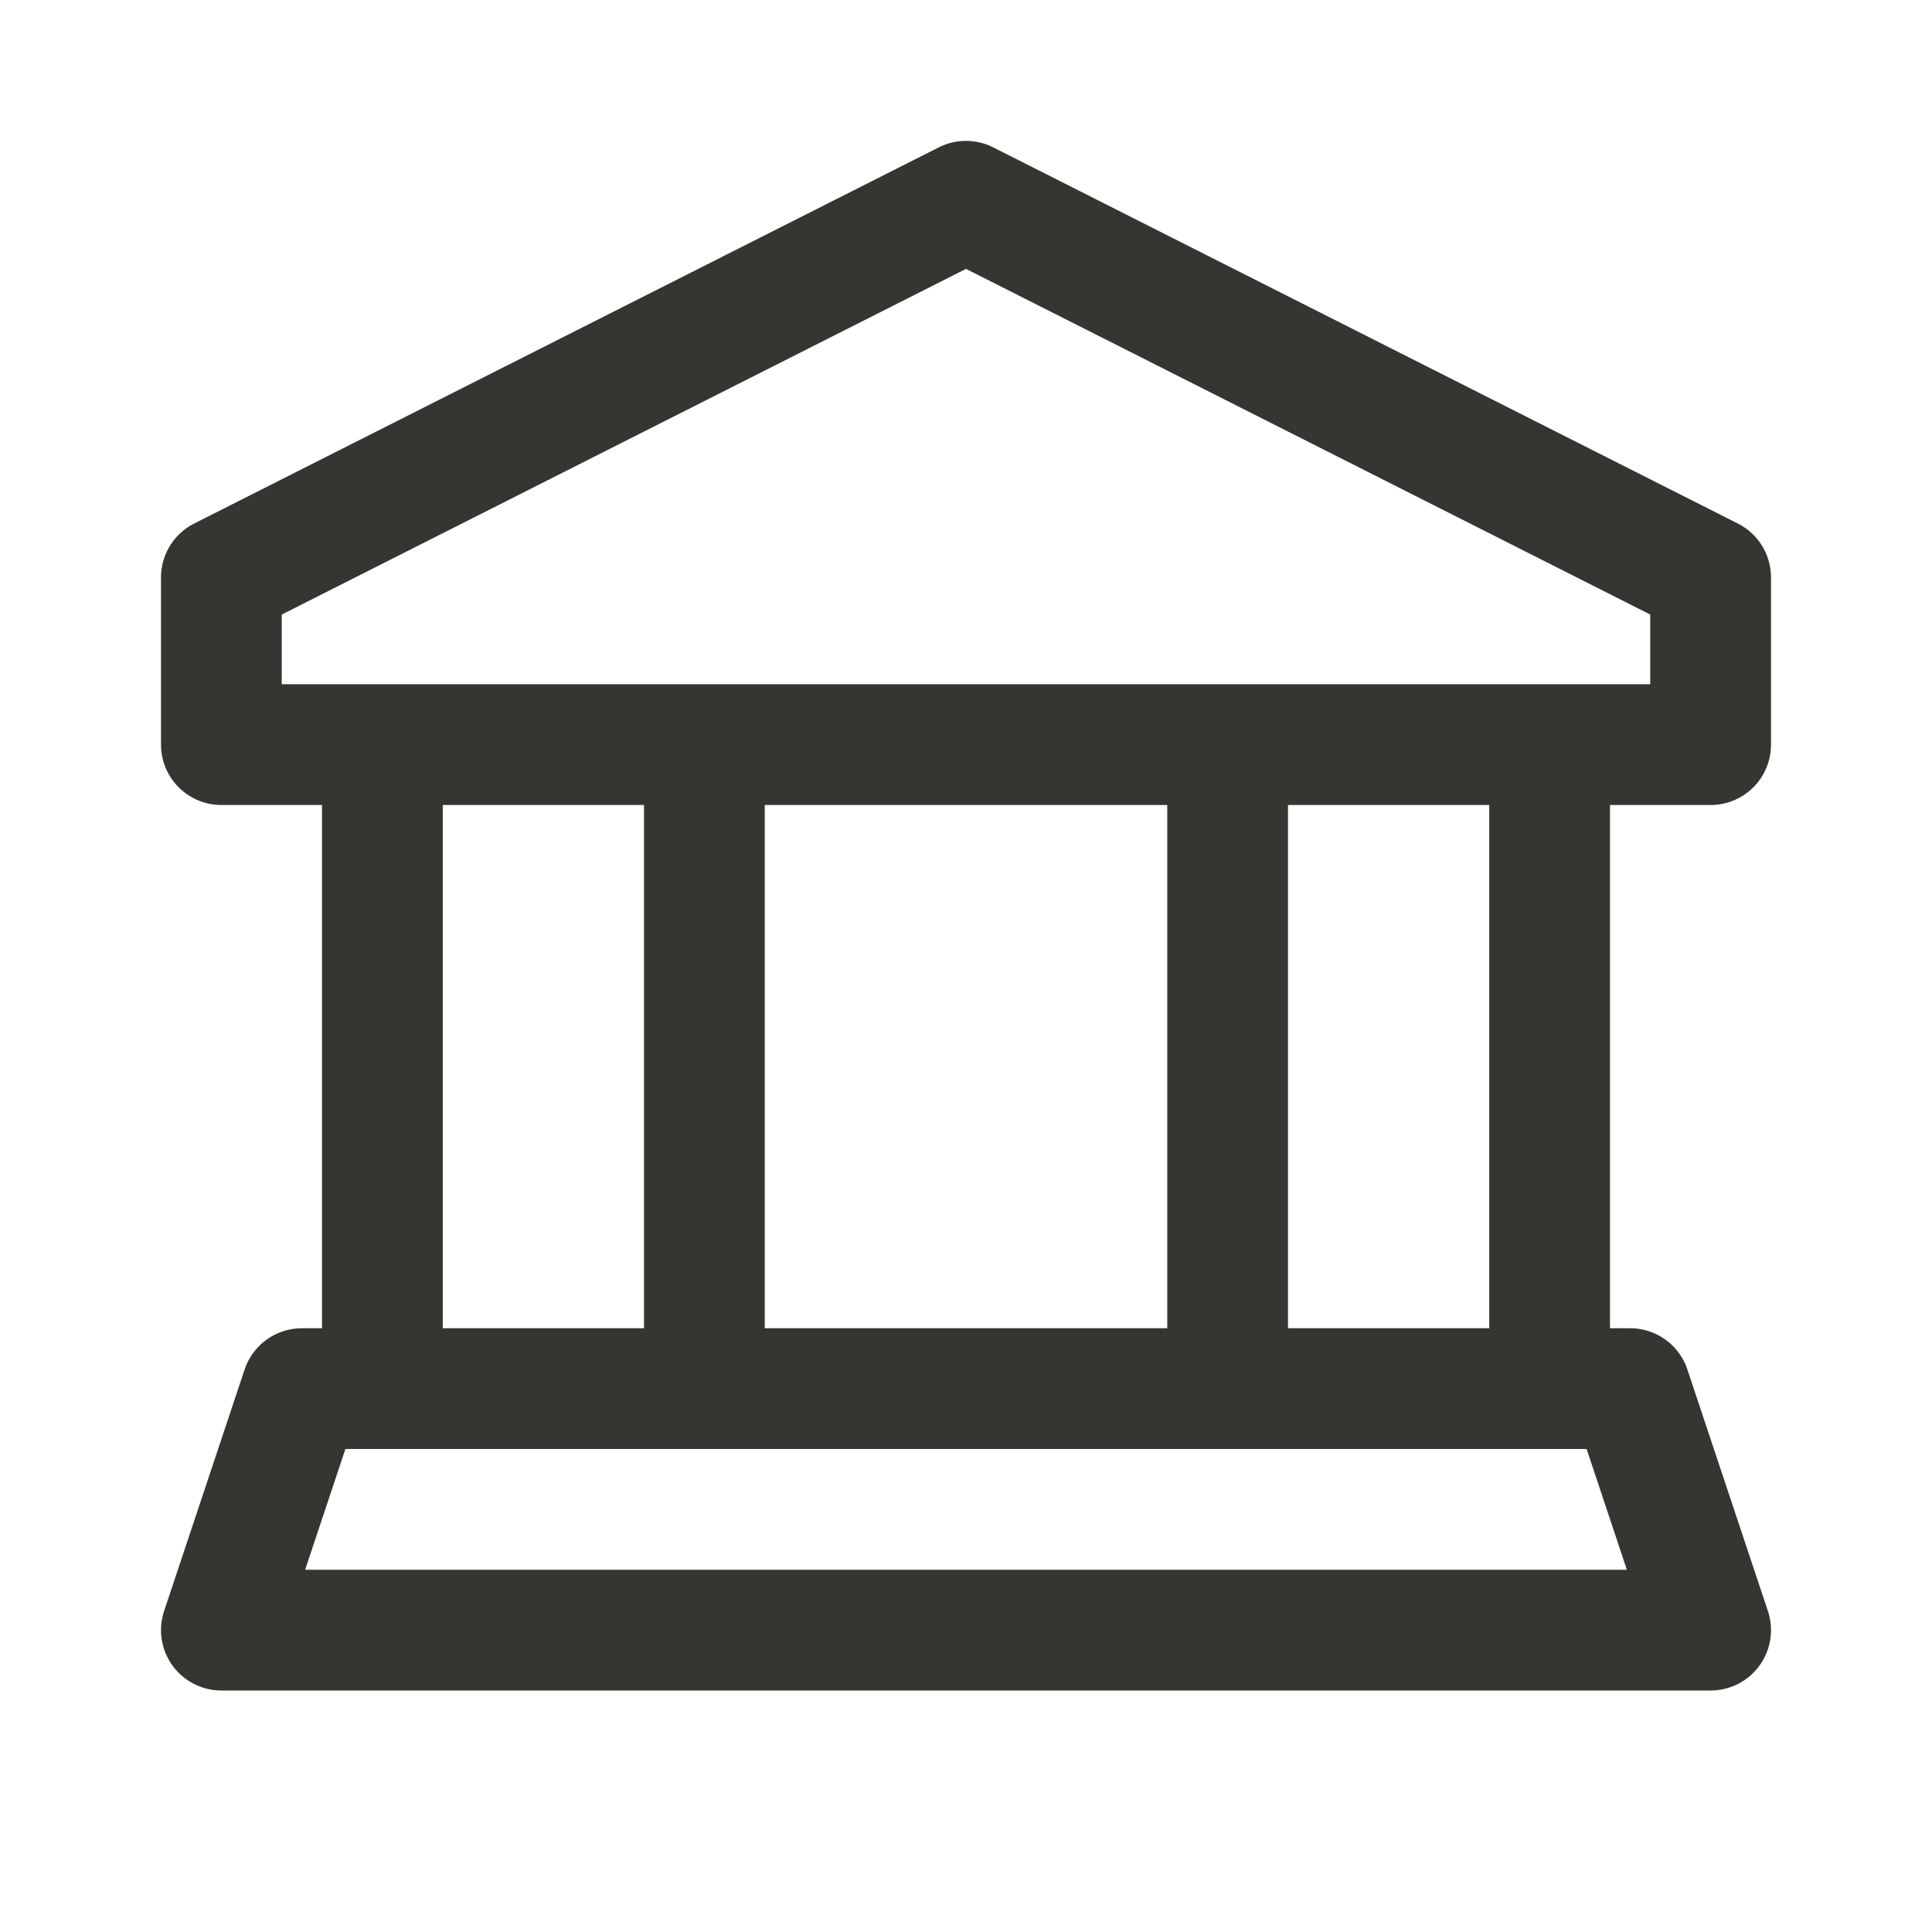 <svg width="24" height="24" viewBox="0 0 24 24" fill="none" xmlns="http://www.w3.org/2000/svg">
<path d="M19.25 9.25V17.25M15.25 17.25V9.25M4.75 9.25V17.25M8.75 17.25V9.25M2.75 7.173L12 2.5L21.25 7.173V9.25H2.75V7.173ZM2.75 20.25H21.25L20.25 17.25H3.75L2.75 20.25Z" stroke="#353531" stroke-width="1.5" stroke-linecap="square" stroke-linejoin="round"/>
</svg>
